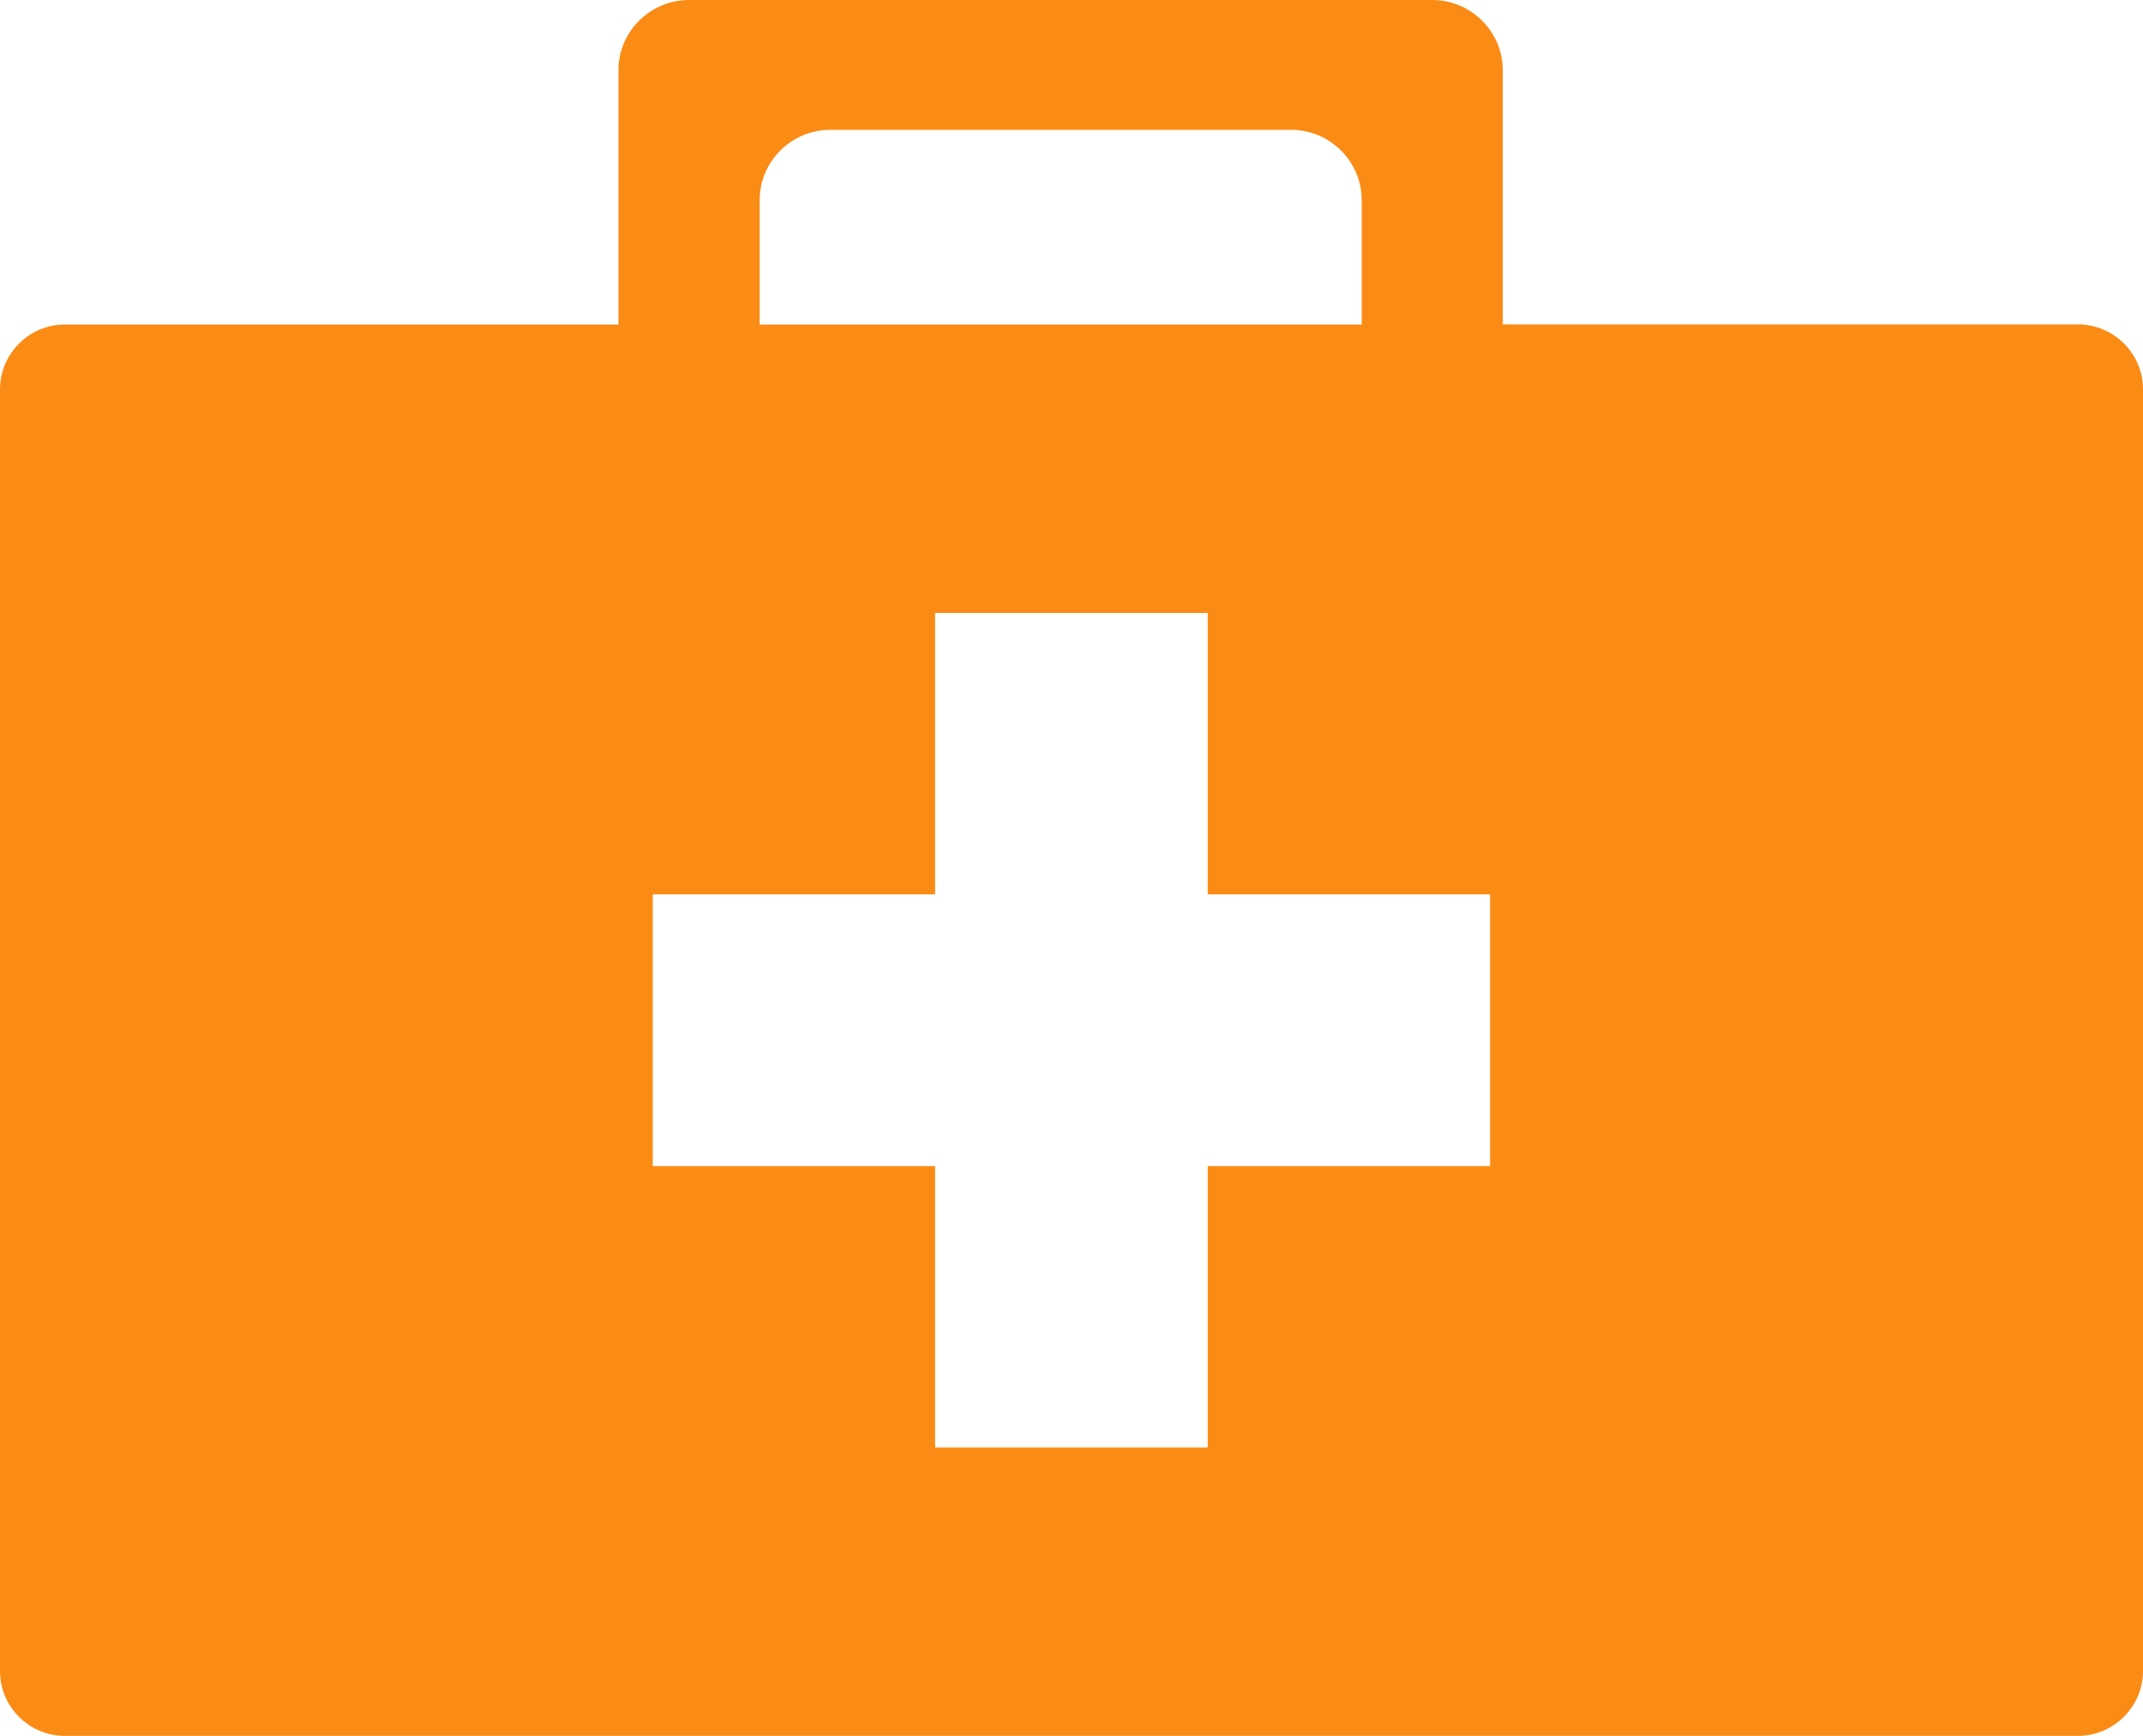<svg width="500" height="405" fill="none" xmlns="http://www.w3.org/2000/svg"><path fill-rule="evenodd" clip-rule="evenodd" d="M15.177 75.714h129.11v-59.33C144.287 7.38 151.693 0 160.767 0h173.421c9.033 0 16.439 7.38 16.439 16.384v59.29h134.196c8.341 0 15.177 6.813 15.177 15.126v299.046c0 8.314-6.836 15.127-15.177 15.127H15.177C6.836 405.013 0 398.2 0 389.887V90.841c0-8.354 6.836-15.167 15.177-15.127zm162.028 0h140.503V46.678c0-9.003-7.405-16.384-16.438-16.384H193.685c-9.033 0-16.439 7.38-16.439 16.384v29.036h-.041zm104.574 67.28v65.657h65.877v63.385h-65.877v65.657H218.18v-65.657h-65.877v-63.385h65.877v-65.657h63.599z" fill="#FA8C16"/></svg>